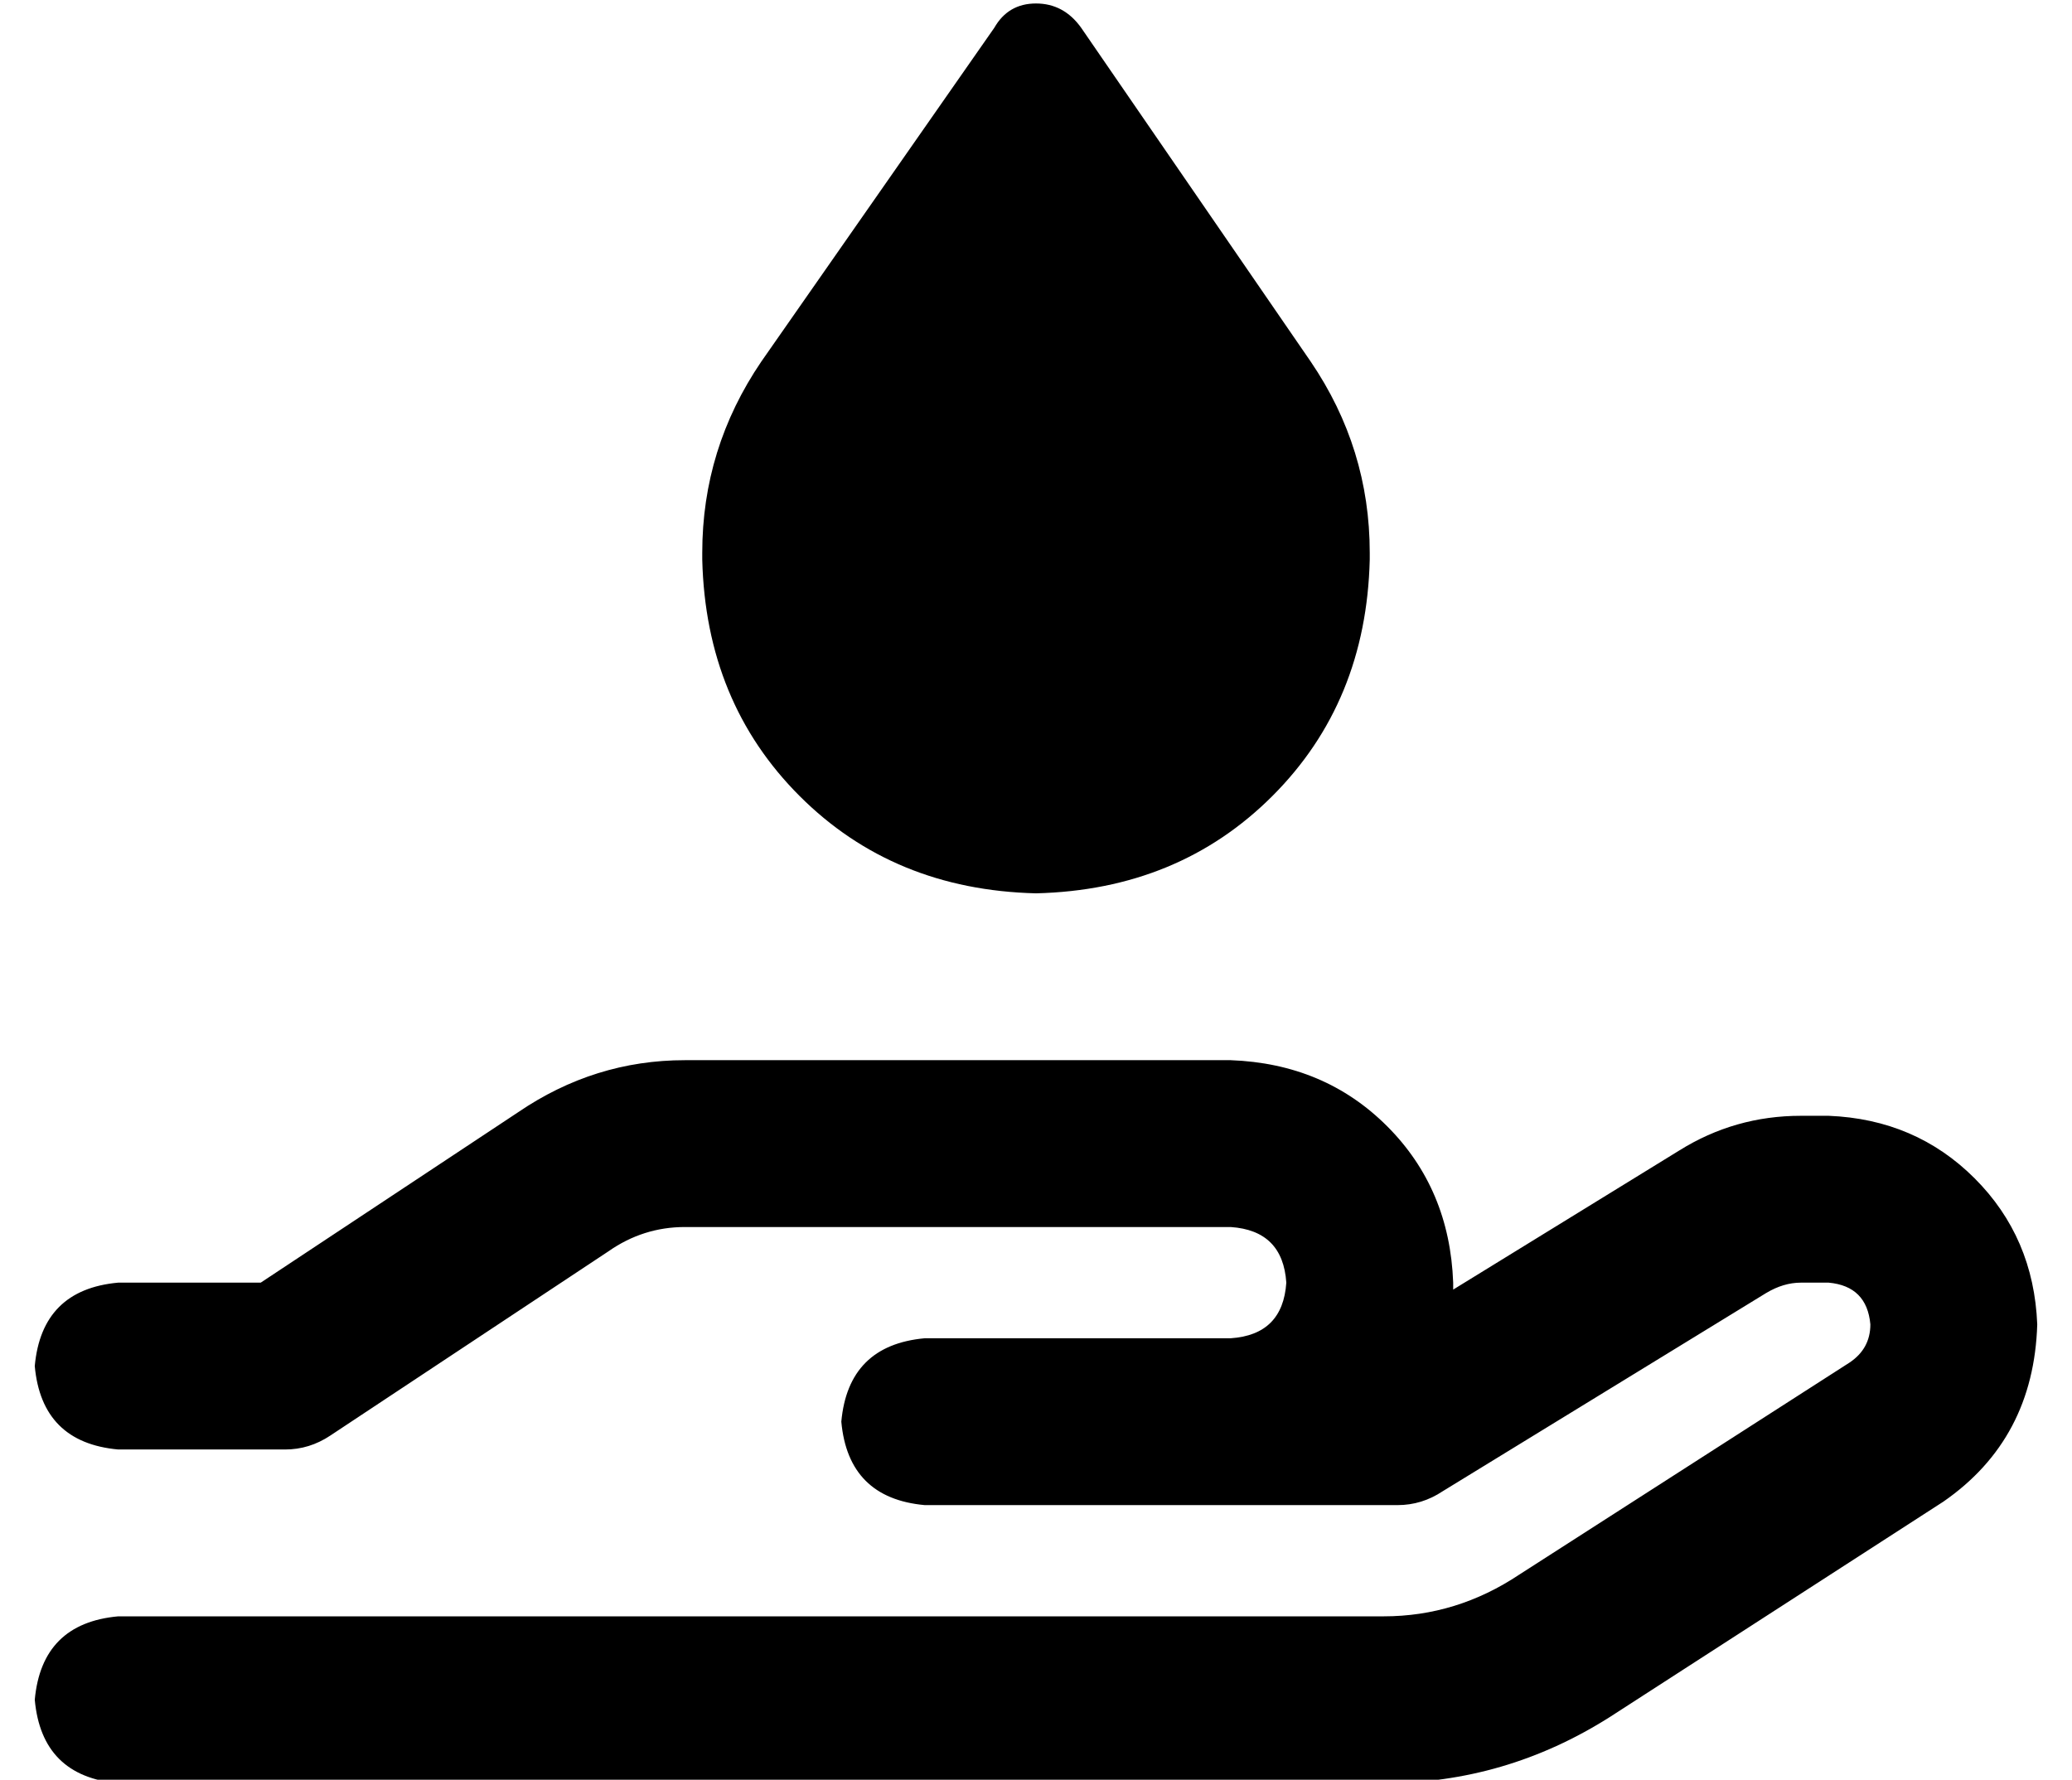 <?xml version="1.0" standalone="no"?>
<!DOCTYPE svg PUBLIC "-//W3C//DTD SVG 1.1//EN" "http://www.w3.org/Graphics/SVG/1.1/DTD/svg11.dtd" >
<svg xmlns="http://www.w3.org/2000/svg" xmlns:xlink="http://www.w3.org/1999/xlink" version="1.1" viewBox="-10 -40 596 512">
   <path fill="currentColor"
d="M276 -32q4 -7 12 -7t13 7l66 96v0q17 25 17 55v2v0q-1 41 -28 68t-68 28q-41 -1 -68 -28t-28 -68v-2v0q0 -30 17 -55l67 -96v0zM187 313q-12 0 -22 7l-80 53v0q-6 4 -13 4h-48v0q-22 -2 -24 -24q2 -22 24 -24h41v0l74 -49v0q22 -15 48 -15h157v0q27 1 45 19t19 45v1v1
l65 -40v0q16 -10 35 -10h8v0q25 1 42 18t18 42q-1 33 -27 51l-96 62v0q-30 19 -65 19h-364v0q-22 -2 -24 -24q2 -22 24 -24h364v0q21 0 39 -12l95 -61v0q6 -4 6 -11q-1 -11 -12 -12h-8v0q-5 0 -10 3l-93 57v0q-6 4 -13 4h-48h-88q-22 -2 -24 -24q2 -22 24 -24h64h24
q15 -1 16 -16q-1 -15 -16 -16h-157v0z" />
</svg>
